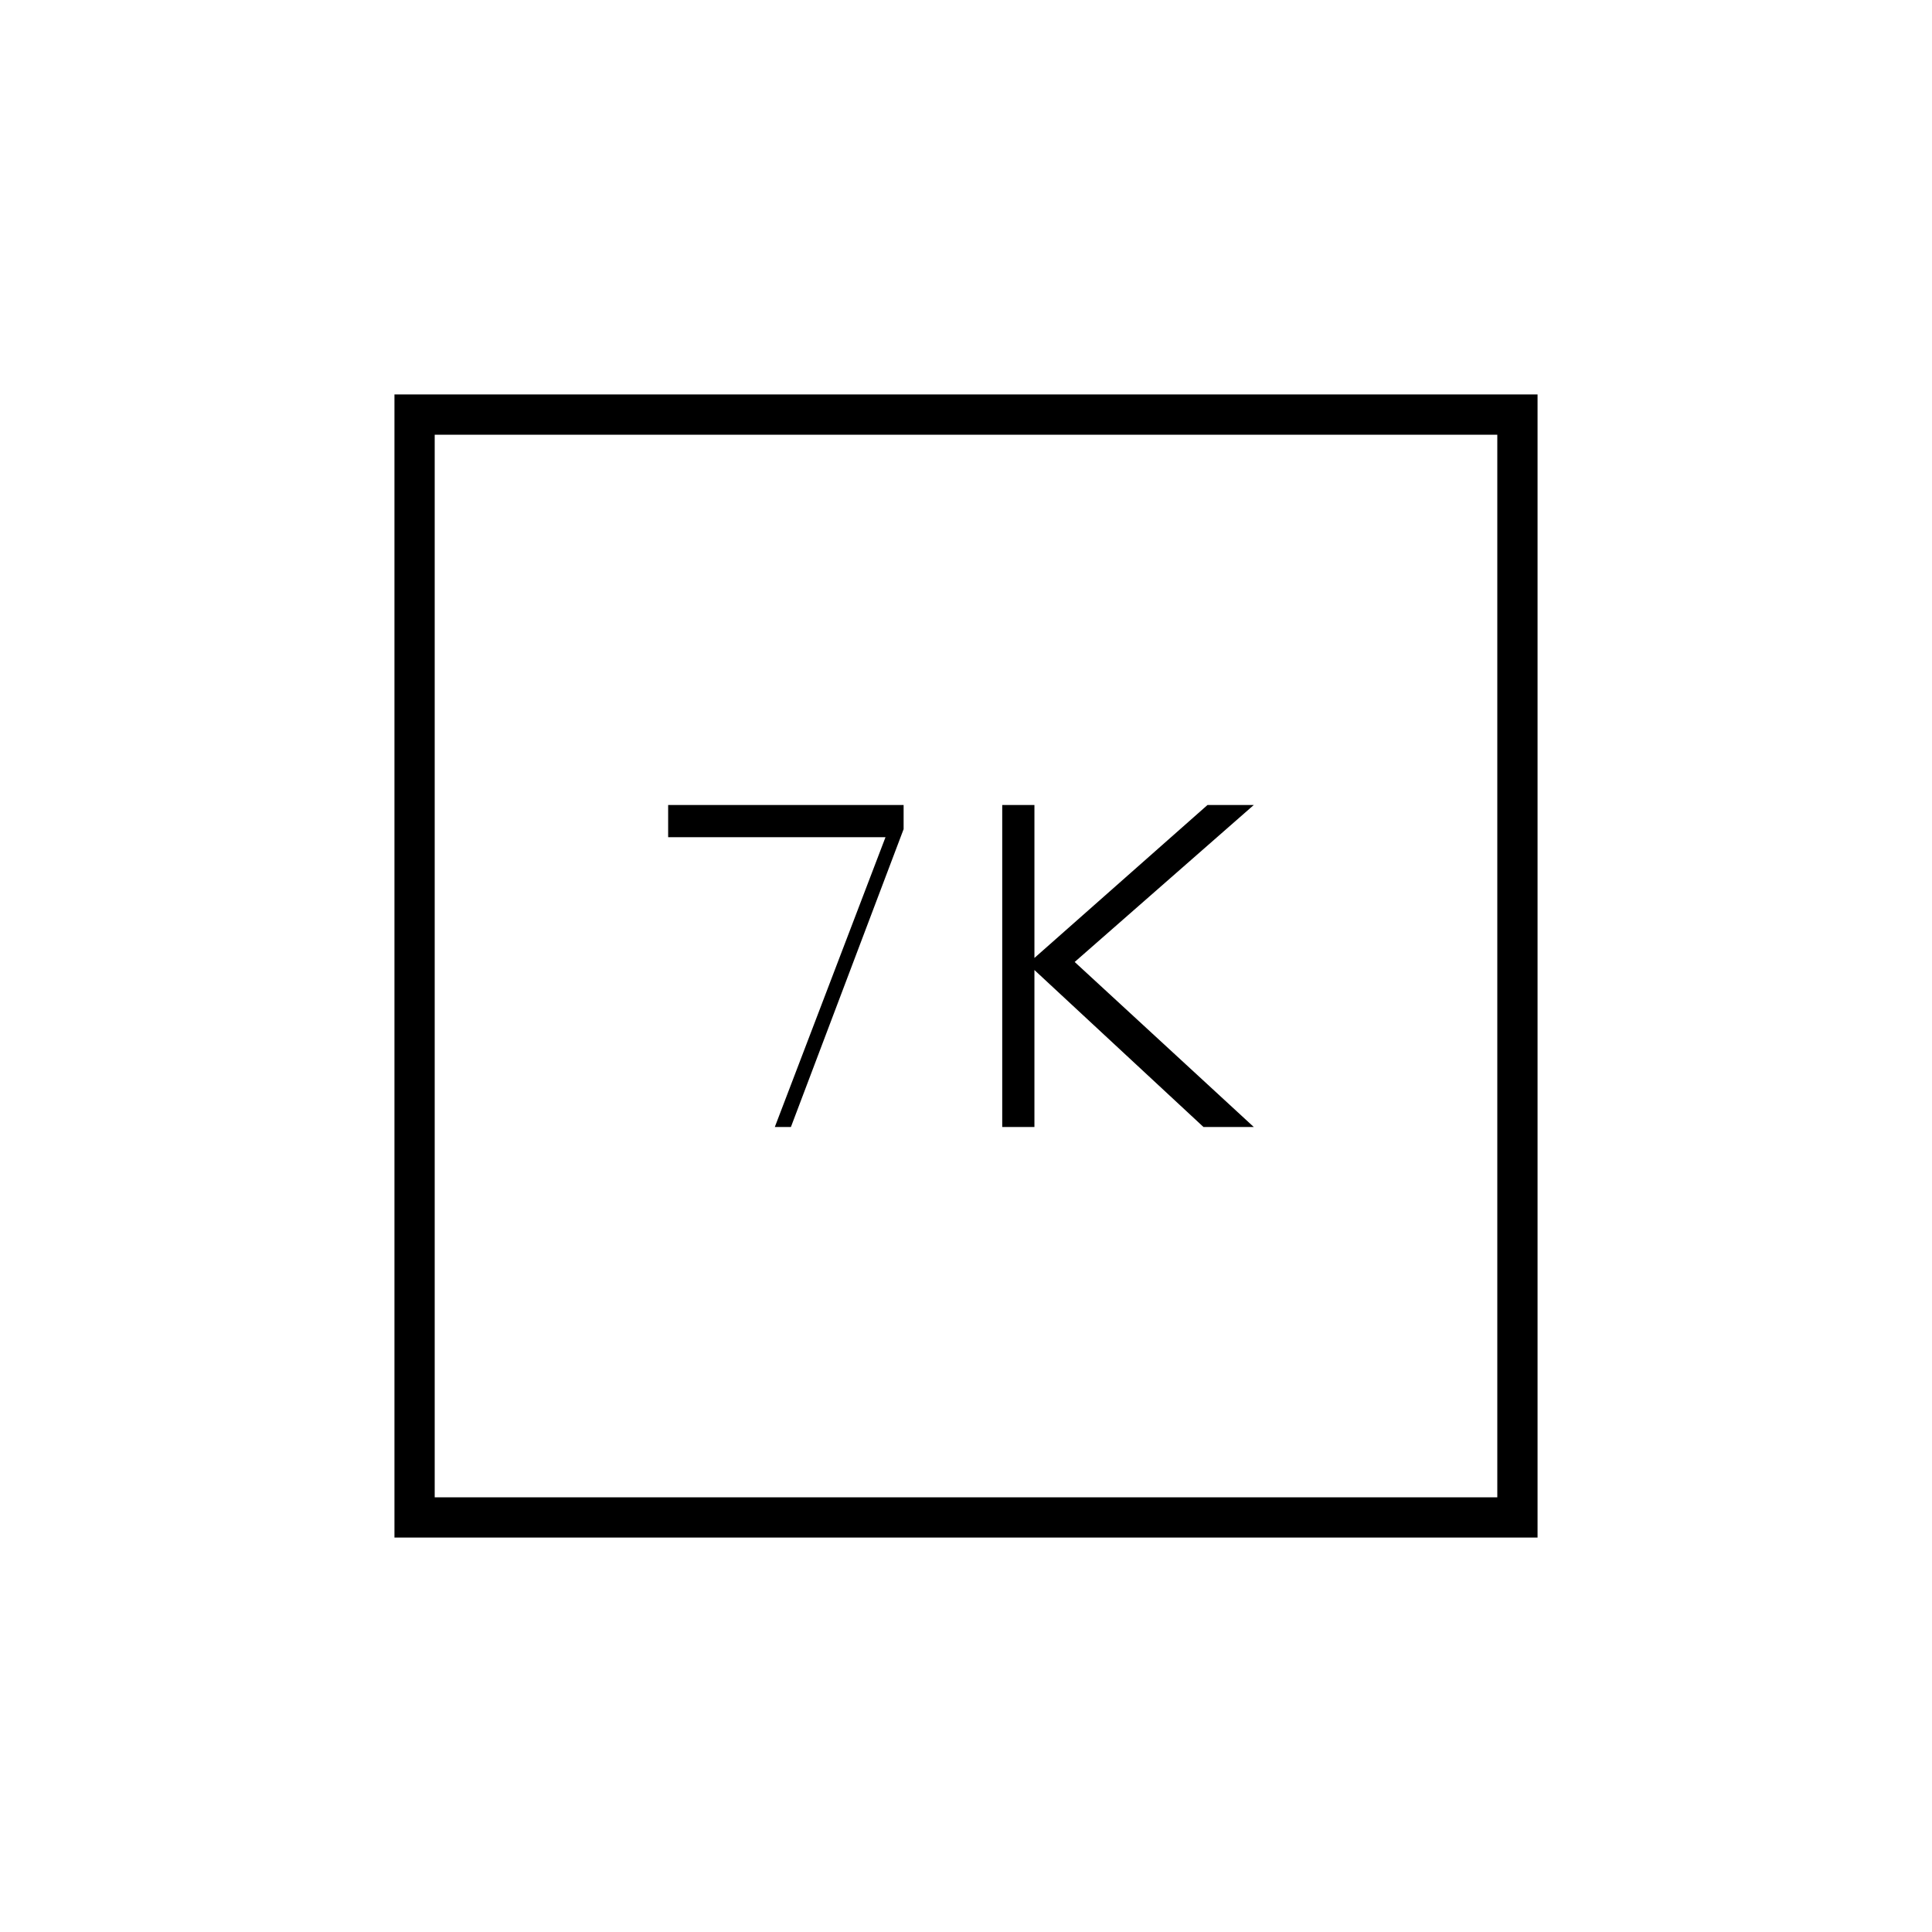 <svg xmlns="http://www.w3.org/2000/svg" height="20" viewBox="0 -960 960 960" width="20"><path d="M498-400h16v-78l84 78h25l-89-82 89-78h-23l-86 76v-76h-16v160Zm-113 0h8l56-148v-12H332v16h108l-55 144ZM196-196v-568h568v568H196Zm20-20h528v-528H216v528Zm0 0v-528 528Z"/></svg>